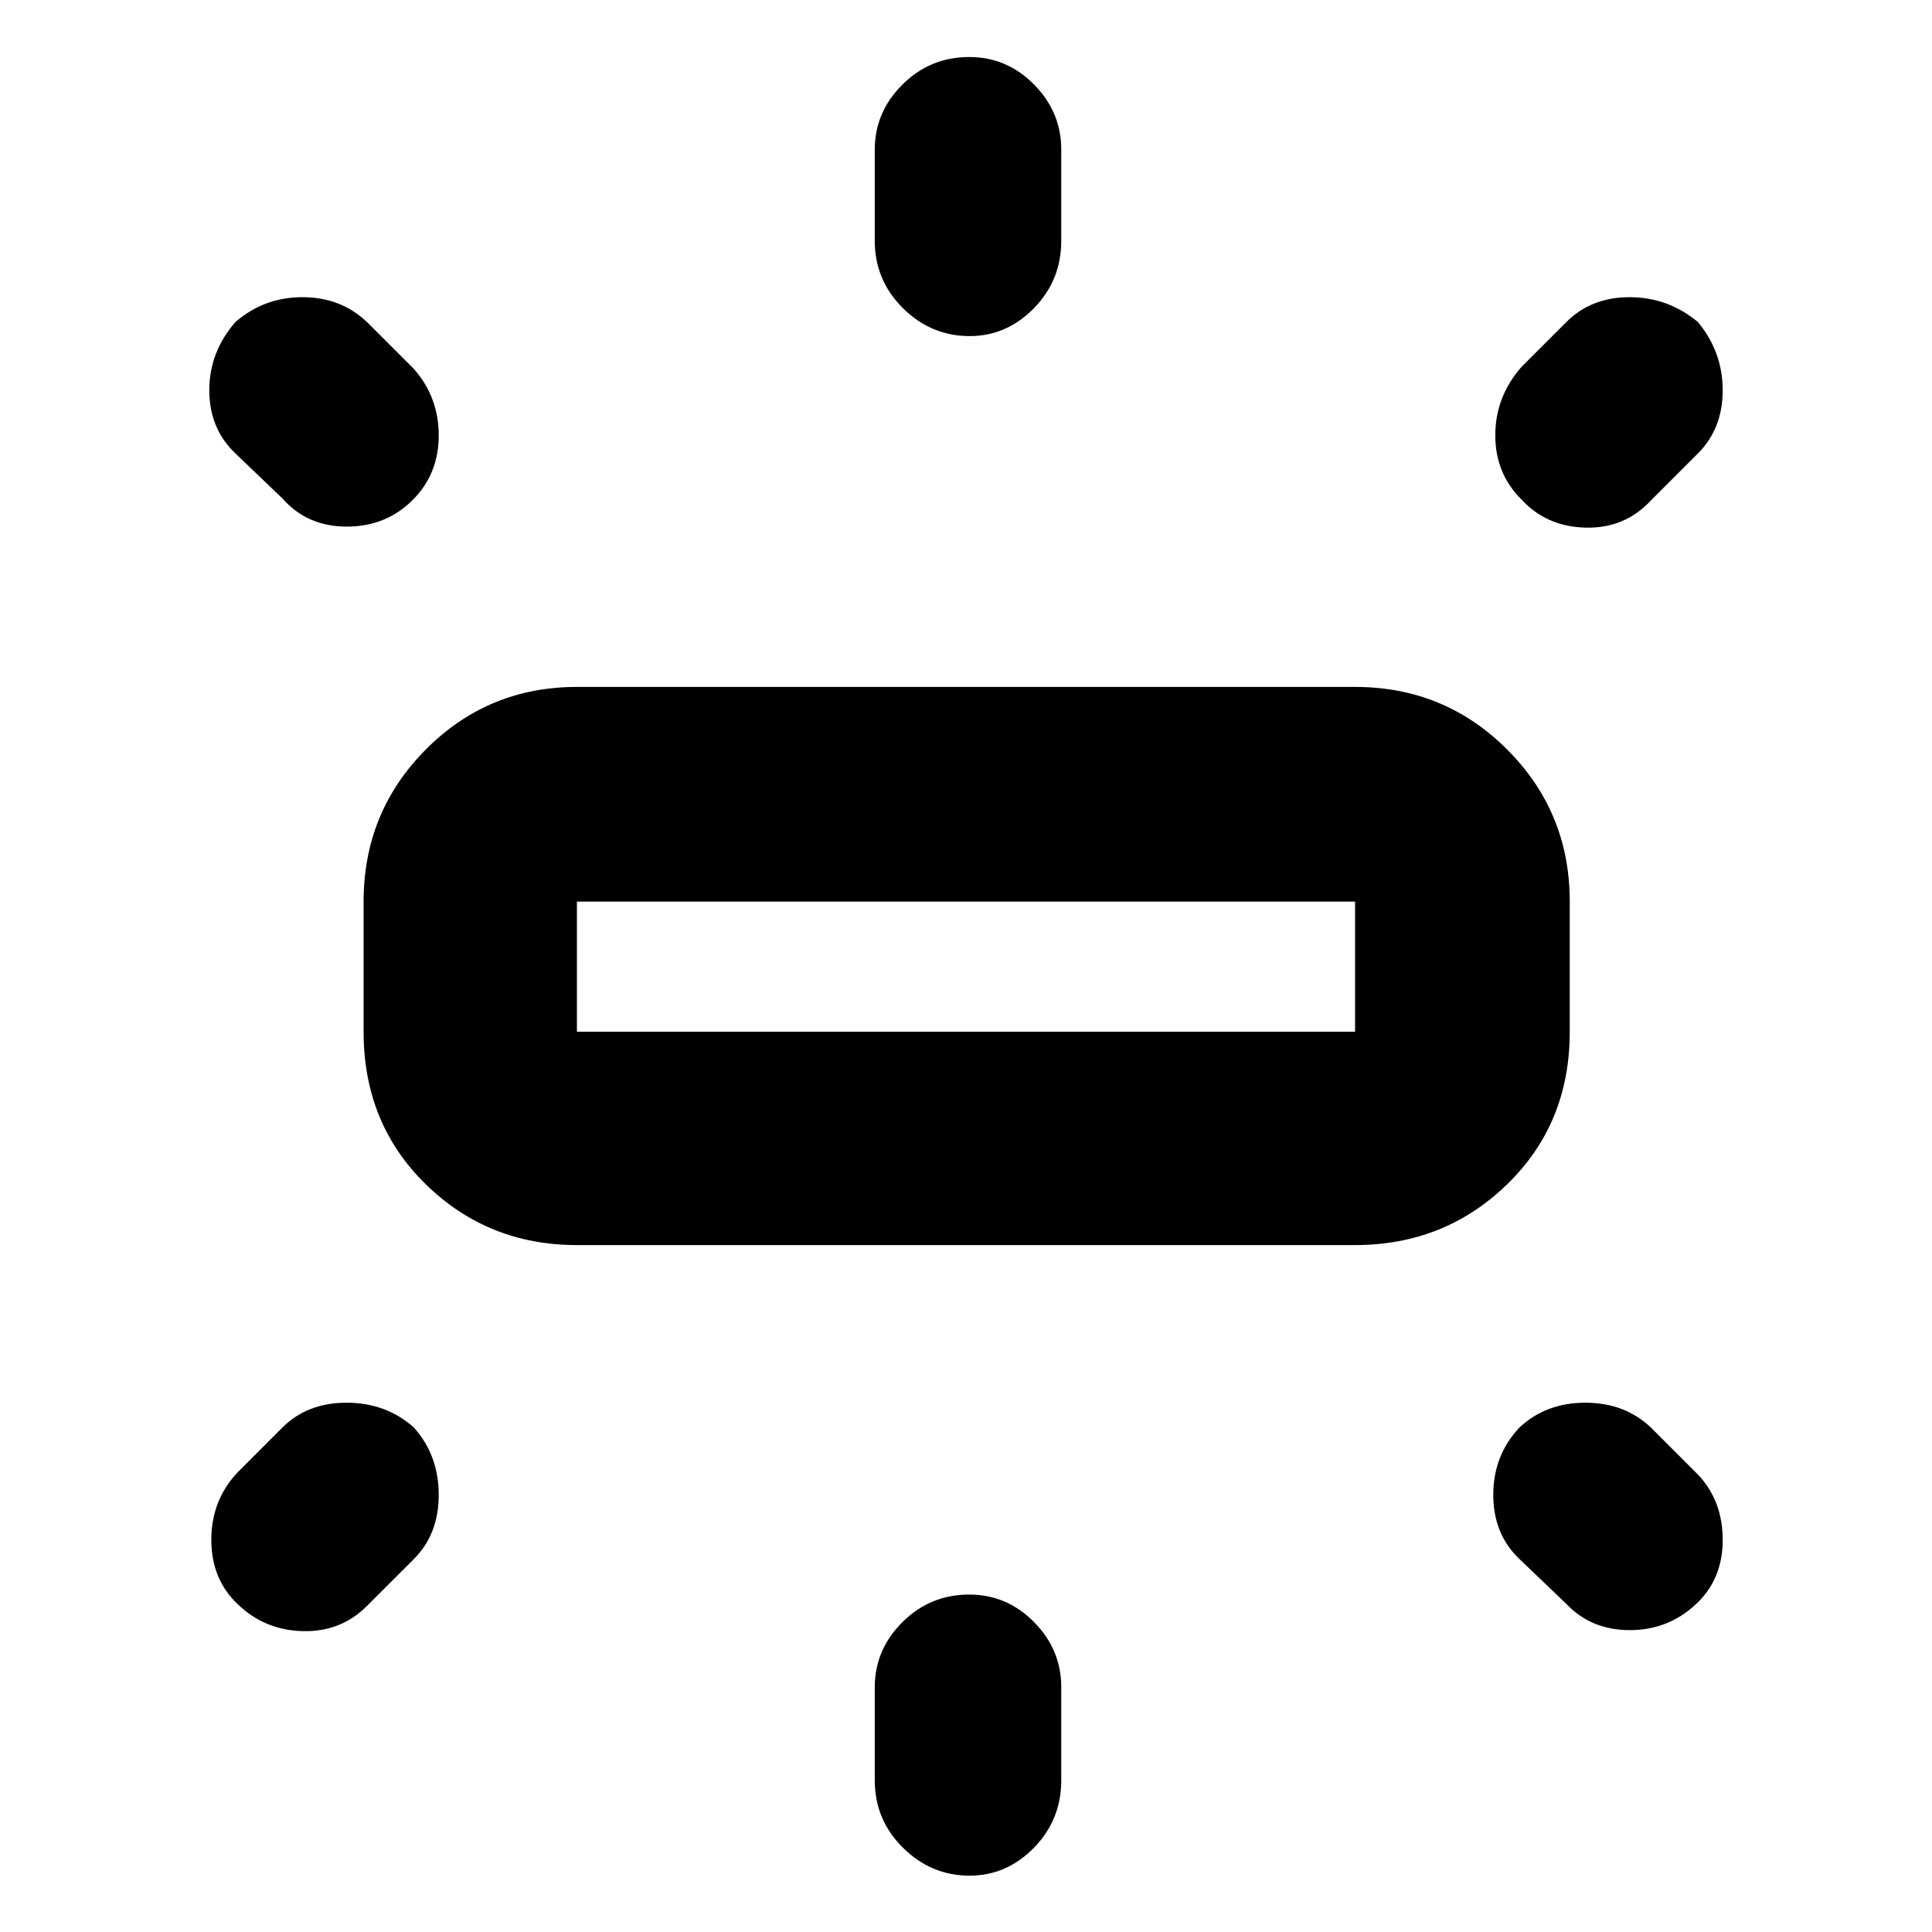 <svg xmlns="http://www.w3.org/2000/svg" height="40" viewBox="0 -960 960 960" width="40"><path d="M180.67-447.33V-512q0-44.47 30.9-75.57 30.9-31.1 75.1-31.1h386.66q44.48 0 75.57 31.1Q780-556.47 780-512v64.67q0 45.6-31.1 75.8-31.09 30.2-75.57 30.2H286.67q-44.2 0-75.1-30.2-30.9-30.2-30.9-75.8Zm254-393v-45.34q0-18.63 13.75-32.31 13.76-13.69 33.17-13.69 18.74 0 32.24 13.69 13.5 13.68 13.5 32.31v45.34q0 19.58-13.55 33.46-13.56 13.87-32 13.87-19.11 0-33.11-13.87-14-13.88-14-33.46ZM756-777.67 778.33-800q12.34-12.33 31.39-12.33 19.06 0 33.95 12.33Q856-785.11 856-766.06q0 19.06-12.33 31.39l-23.34 23.34q-13 14-32.5 13.5t-31.83-14q-13-12.84-13-31.89 0-19.06 13-33.95ZM434.67-75.33v-46.34q0-18.63 13.75-32.31 13.76-13.69 33.17-13.69 18.74 0 32.24 13.69 13.5 13.68 13.5 32.31v46.34q0 19.58-13.55 33.45Q500.22-28 481.78-28q-19.11 0-33.11-13.88-14-13.87-14-33.45ZM778.33-163 755-185.33q-13-12.34-13-31.91 0-19.58 13-33.43Q768.18-263 787.76-263q19.57 0 32.57 12.33l23.34 23.34q12.33 13 12.33 32.5T842.83-163q-13.83 13-33 13-19.16 0-31.5-13Zm-638-549.33L117-734.67q-13-12.33-13-31.39 0-19.05 13-33.94 14.22-12.33 33.28-12.33 19.05 0 32.05 12.33l23.34 23.33Q218-762.62 218-743.64q0 18.97-12.67 31.81-13.33 13.5-33 13.5-19.66 0-32-14Zm-22.33 484 22.33-22.34Q152.67-263 172.24-263q19.58 0 33.43 12.33Q218-236.82 218-217.24q0 19.57-12.33 31.91L182.33-162q-13 13-31.97 12.5Q131.38-150 118-163q-13-12.33-13-31.91t13-33.42Zm168.67-219h386.66V-512H286.67v64.67ZM480-479.67Z"/></svg>